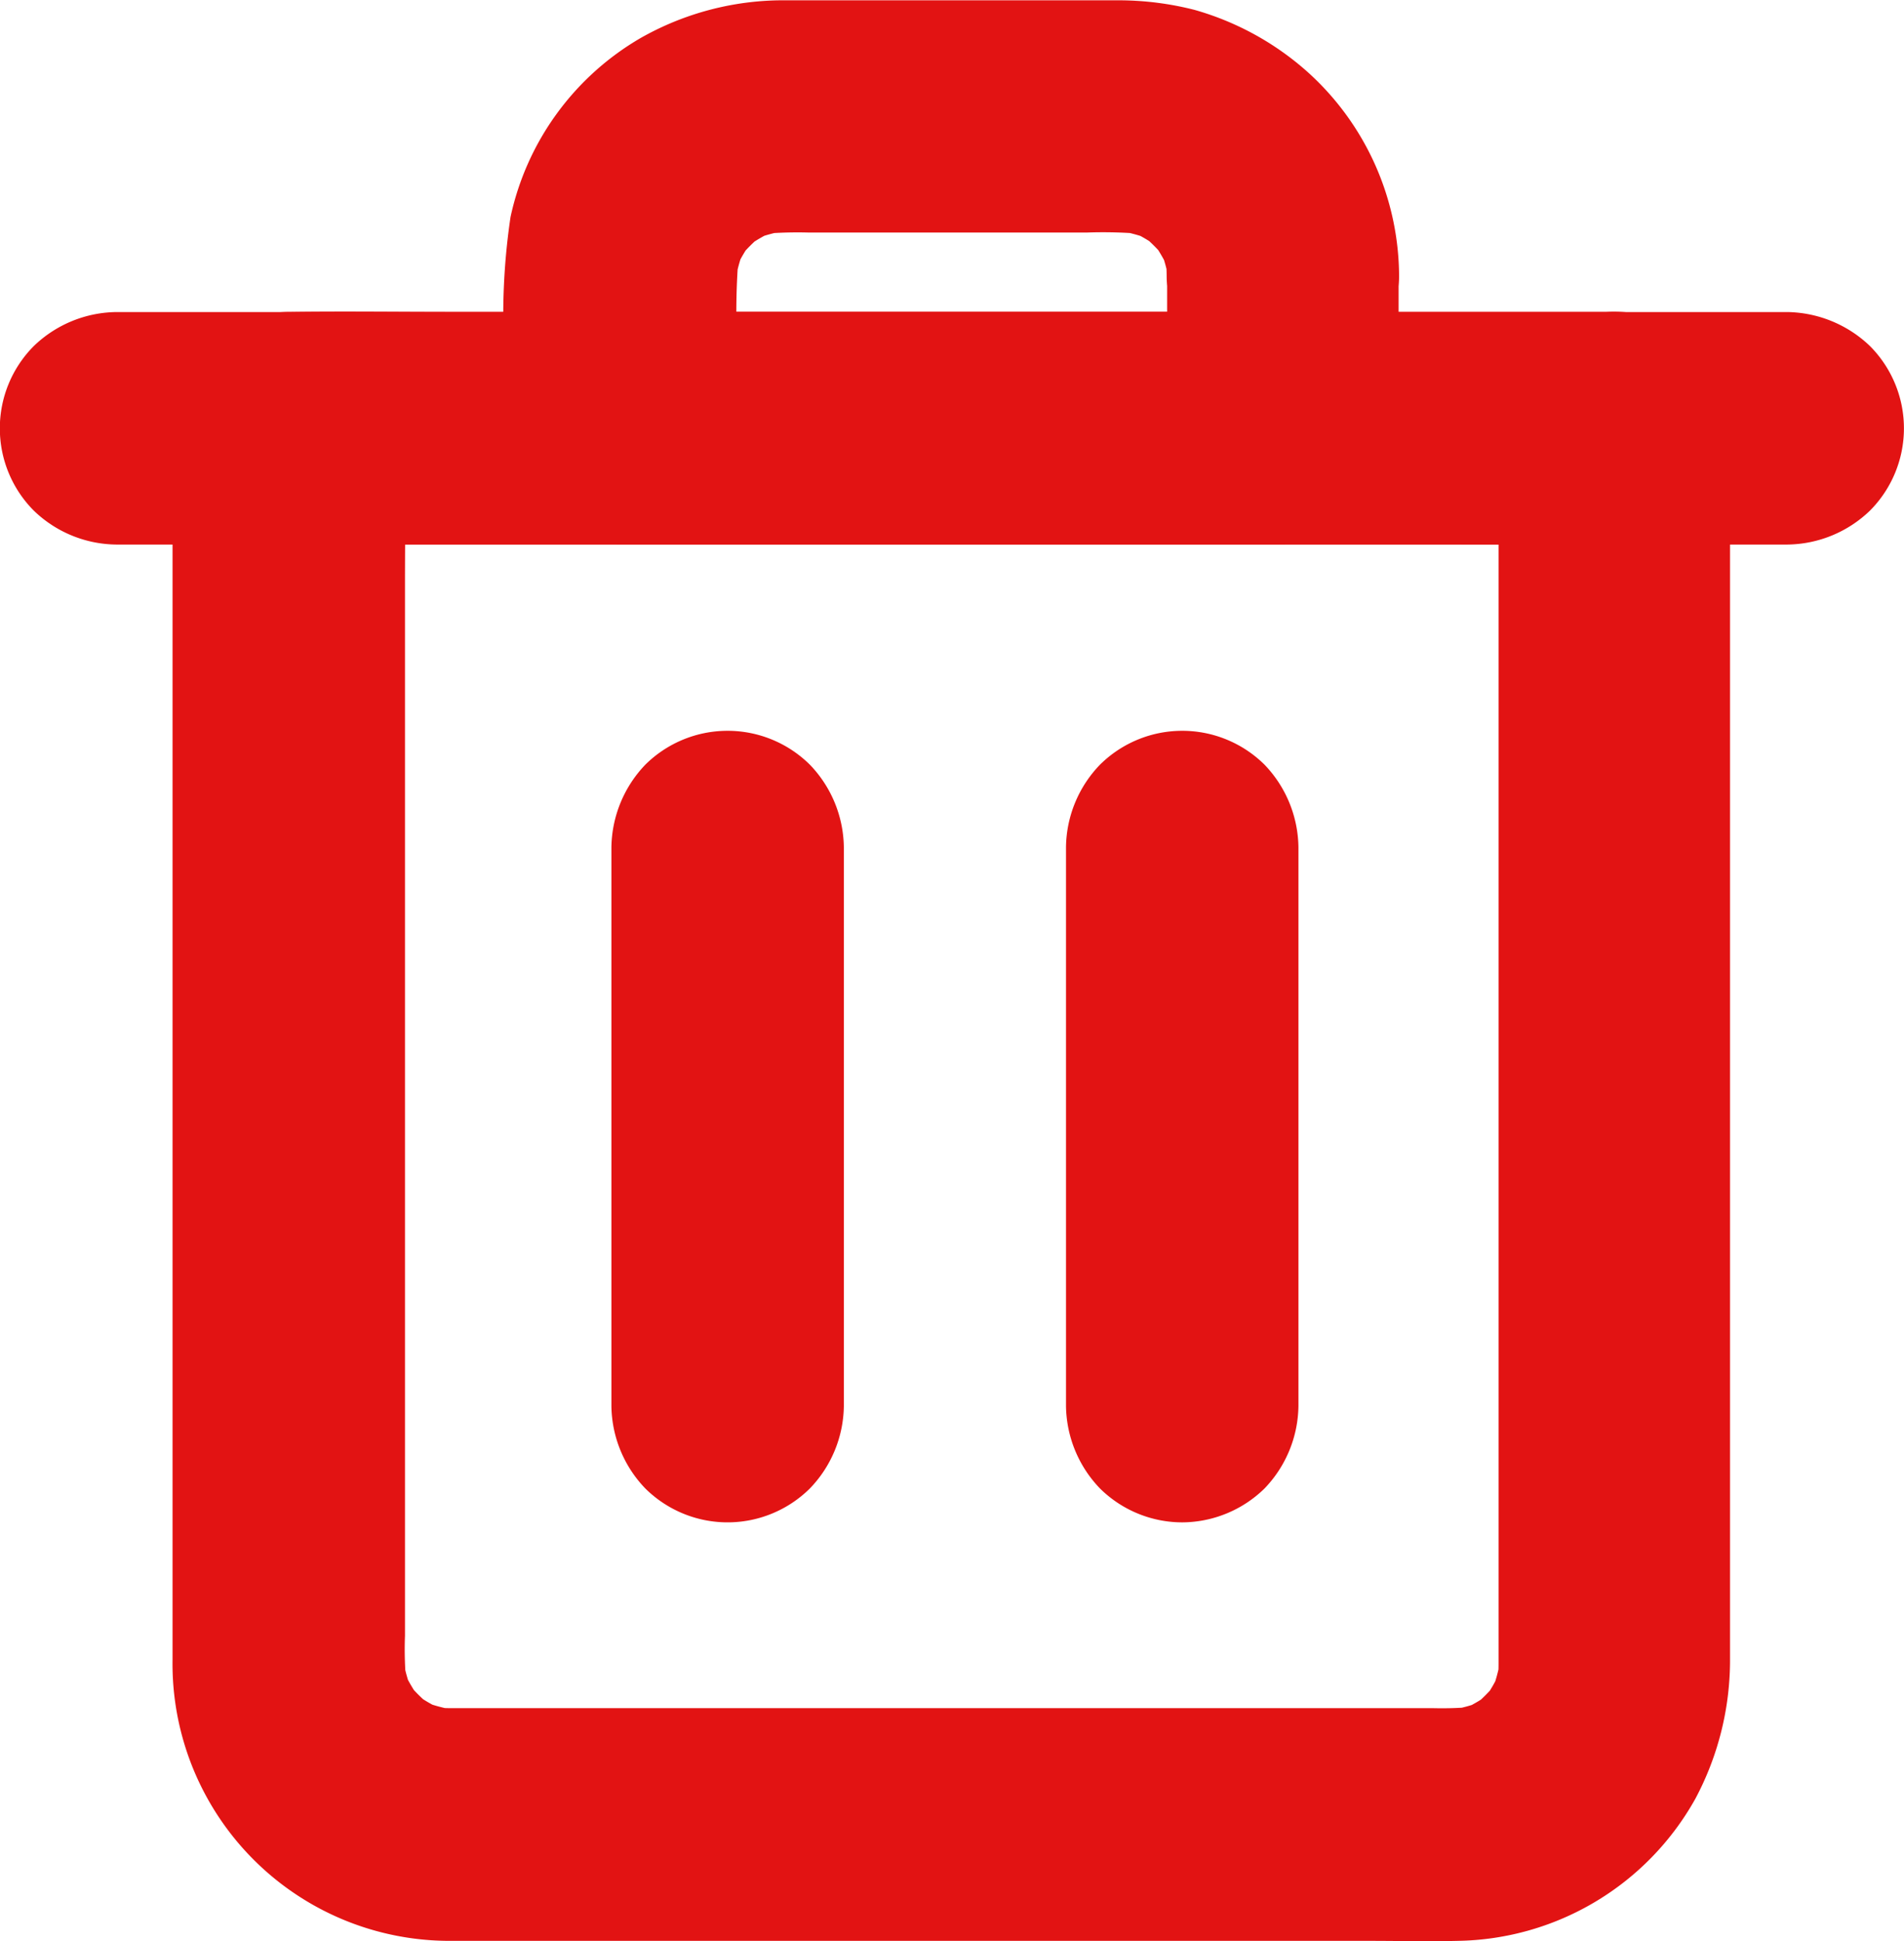 <svg id="delete" xmlns="http://www.w3.org/2000/svg" width="24.1" height="24.565" viewBox="0 0 24.1 24.565">
  <g id="Group_147" data-name="Group 147" transform="translate(2.184 3.943)">
    <g id="Group_146" data-name="Group 146">
      <path id="Path_281" data-name="Path 281" d="M518.868,505.082v13.825c0,.6,0,1.206,0,1.806a2.049,2.049,0,0,1-.02.294c.017-.129.035-.262.052-.391a2.151,2.151,0,0,1-.135.494c.05-.117.1-.235.147-.35a2.156,2.156,0,0,1-.27.465c.076-.1.153-.2.229-.3a2.244,2.244,0,0,1-.35.353l.3-.23a2.171,2.171,0,0,1-.465.274l.35-.147a2.151,2.151,0,0,1-.494.135l.391-.053a4.528,4.528,0,0,1-.57.021H507.089c-.495,0-.989,0-1.483,0a1.9,1.9,0,0,1-.291-.021l.391.053a2.2,2.2,0,0,1-.5-.135c.117.05.235.1.35.147a2.071,2.071,0,0,1-.468-.274l.3.23a2.161,2.161,0,0,1-.356-.353l.23.3a2.259,2.259,0,0,1-.277-.465c.05.118.1.235.147.35a2.158,2.158,0,0,1-.138-.494c.018.129.035.262.053.391a4.607,4.607,0,0,1-.021-.644V507.036c0-.644.012-1.289,0-1.93v-.026l-1.471,1.471h14.71c.677,0,1.356.008,2.033,0h.029a1.532,1.532,0,0,0,1.042-.43,1.479,1.479,0,0,0,0-2.083,1.527,1.527,0,0,0-1.042-.429H505.618c-.677,0-1.357-.009-2.033,0h-.03a1.493,1.493,0,0,0-1.471,1.471v15.577a3.507,3.507,0,0,0,3.51,3.566h11.627c.376,0,.756.009,1.132,0a3.507,3.507,0,0,0,3.007-1.8,3.728,3.728,0,0,0,.438-1.774V505.077a1.531,1.531,0,0,0-.429-1.042,1.479,1.479,0,0,0-2.083,0A1.608,1.608,0,0,0,518.868,505.082Z" transform="translate(-502.084 -503.605)" fill="#e21313"/>
    </g>
  </g>
  <g id="Group_149" data-name="Group 149" transform="translate(6.382)">
    <g id="Group_148" data-name="Group 148">
      <path id="Path_282" data-name="Path 282" d="M514.673,503.164v1.916l1.471-1.471h-8.385l1.471,1.471v-1.063a8.683,8.683,0,0,1,.021-1.141c-.018.129-.035.262-.053.391a2.217,2.217,0,0,1,.135-.494c-.05.118-.1.235-.147.35a2.052,2.052,0,0,1,.274-.465l-.23.3a2.144,2.144,0,0,1,.353-.353l-.3.23a2.244,2.244,0,0,1,.465-.274c-.118.05-.235.1-.35.147a2.272,2.272,0,0,1,.494-.135l-.391.053a5.281,5.281,0,0,1,.641-.021h3.51a5.86,5.86,0,0,1,.75.021l-.391-.053a2.256,2.256,0,0,1,.494.135c-.118-.05-.235-.1-.35-.147a2.052,2.052,0,0,1,.465.274l-.3-.23a2.144,2.144,0,0,1,.353.353l-.23-.3a2.248,2.248,0,0,1,.274.465c-.05-.118-.1-.235-.147-.35a2.165,2.165,0,0,1,.135.494c-.018-.129-.035-.262-.053-.391.009.1.015.194.015.288a1.536,1.536,0,0,0,.429,1.042,1.479,1.479,0,0,0,2.083,0,1.514,1.514,0,0,0,.43-1.042,3.492,3.492,0,0,0-1.168-2.6,3.635,3.635,0,0,0-1.421-.777,3.893,3.893,0,0,0-.936-.121c-.67,0-1.338,0-2.009,0h-2.209a3.657,3.657,0,0,0-1.857.477,3.465,3.465,0,0,0-1.647,2.265,8.48,8.48,0,0,0-.086,1.568v1.1a1.493,1.493,0,0,0,1.471,1.471h8.385a1.493,1.493,0,0,0,1.471-1.471v-1.916a1.532,1.532,0,0,0-.43-1.041,1.475,1.475,0,0,0-2.082,0A1.58,1.58,0,0,0,514.673,503.164Z" transform="translate(-506.282 -499.662)" fill="#e21313"/>
    </g>
  </g>
  <g id="Group_151" data-name="Group 151" transform="translate(0 3.948)">
    <g id="Group_150" data-name="Group 150">
      <path id="Path_283" data-name="Path 283" d="M522.528,503.611h-20.3c-.273,0-.55,0-.823,0h-.036a1.531,1.531,0,0,0-1.041.43,1.476,1.476,0,0,0,0,2.083,1.523,1.523,0,0,0,1.041.429h20.3c.273,0,.55,0,.824,0h.035a1.528,1.528,0,0,0,1.041-.429,1.476,1.476,0,0,0,0-2.083,1.543,1.543,0,0,0-1.041-.43Z" transform="translate(-499.9 -503.61)" fill="#e21313"/>
    </g>
  </g>
  <g id="Group_153" data-name="Group 153" transform="translate(7.739 9.247)">
    <g id="Group_152" data-name="Group 152">
      <path id="Path_284" data-name="Path 284" d="M507.639,510.381v7.075a1.531,1.531,0,0,0,.429,1.042,1.479,1.479,0,0,0,2.083,0,1.528,1.528,0,0,0,.43-1.042v-7.075a1.532,1.532,0,0,0-.43-1.042,1.479,1.479,0,0,0-2.083,0,1.541,1.541,0,0,0-.429,1.042Z" transform="translate(-507.639 -508.909)" fill="#e21313"/>
    </g>
  </g>
  <g id="Group_155" data-name="Group 155" transform="translate(13.493 9.247)">
    <g id="Group_154" data-name="Group 154">
      <path id="Path_285" data-name="Path 285" d="M513.393,510.381v7.075a1.532,1.532,0,0,0,.43,1.042,1.483,1.483,0,0,0,1.041.429,1.5,1.5,0,0,0,1.042-.429,1.532,1.532,0,0,0,.429-1.042v-7.075a1.536,1.536,0,0,0-.429-1.042,1.479,1.479,0,0,0-2.083,0,1.528,1.528,0,0,0-.43,1.042Z" transform="translate(-513.393 -508.909)" fill="#e21313"/>
    </g>
  </g>
</svg>
